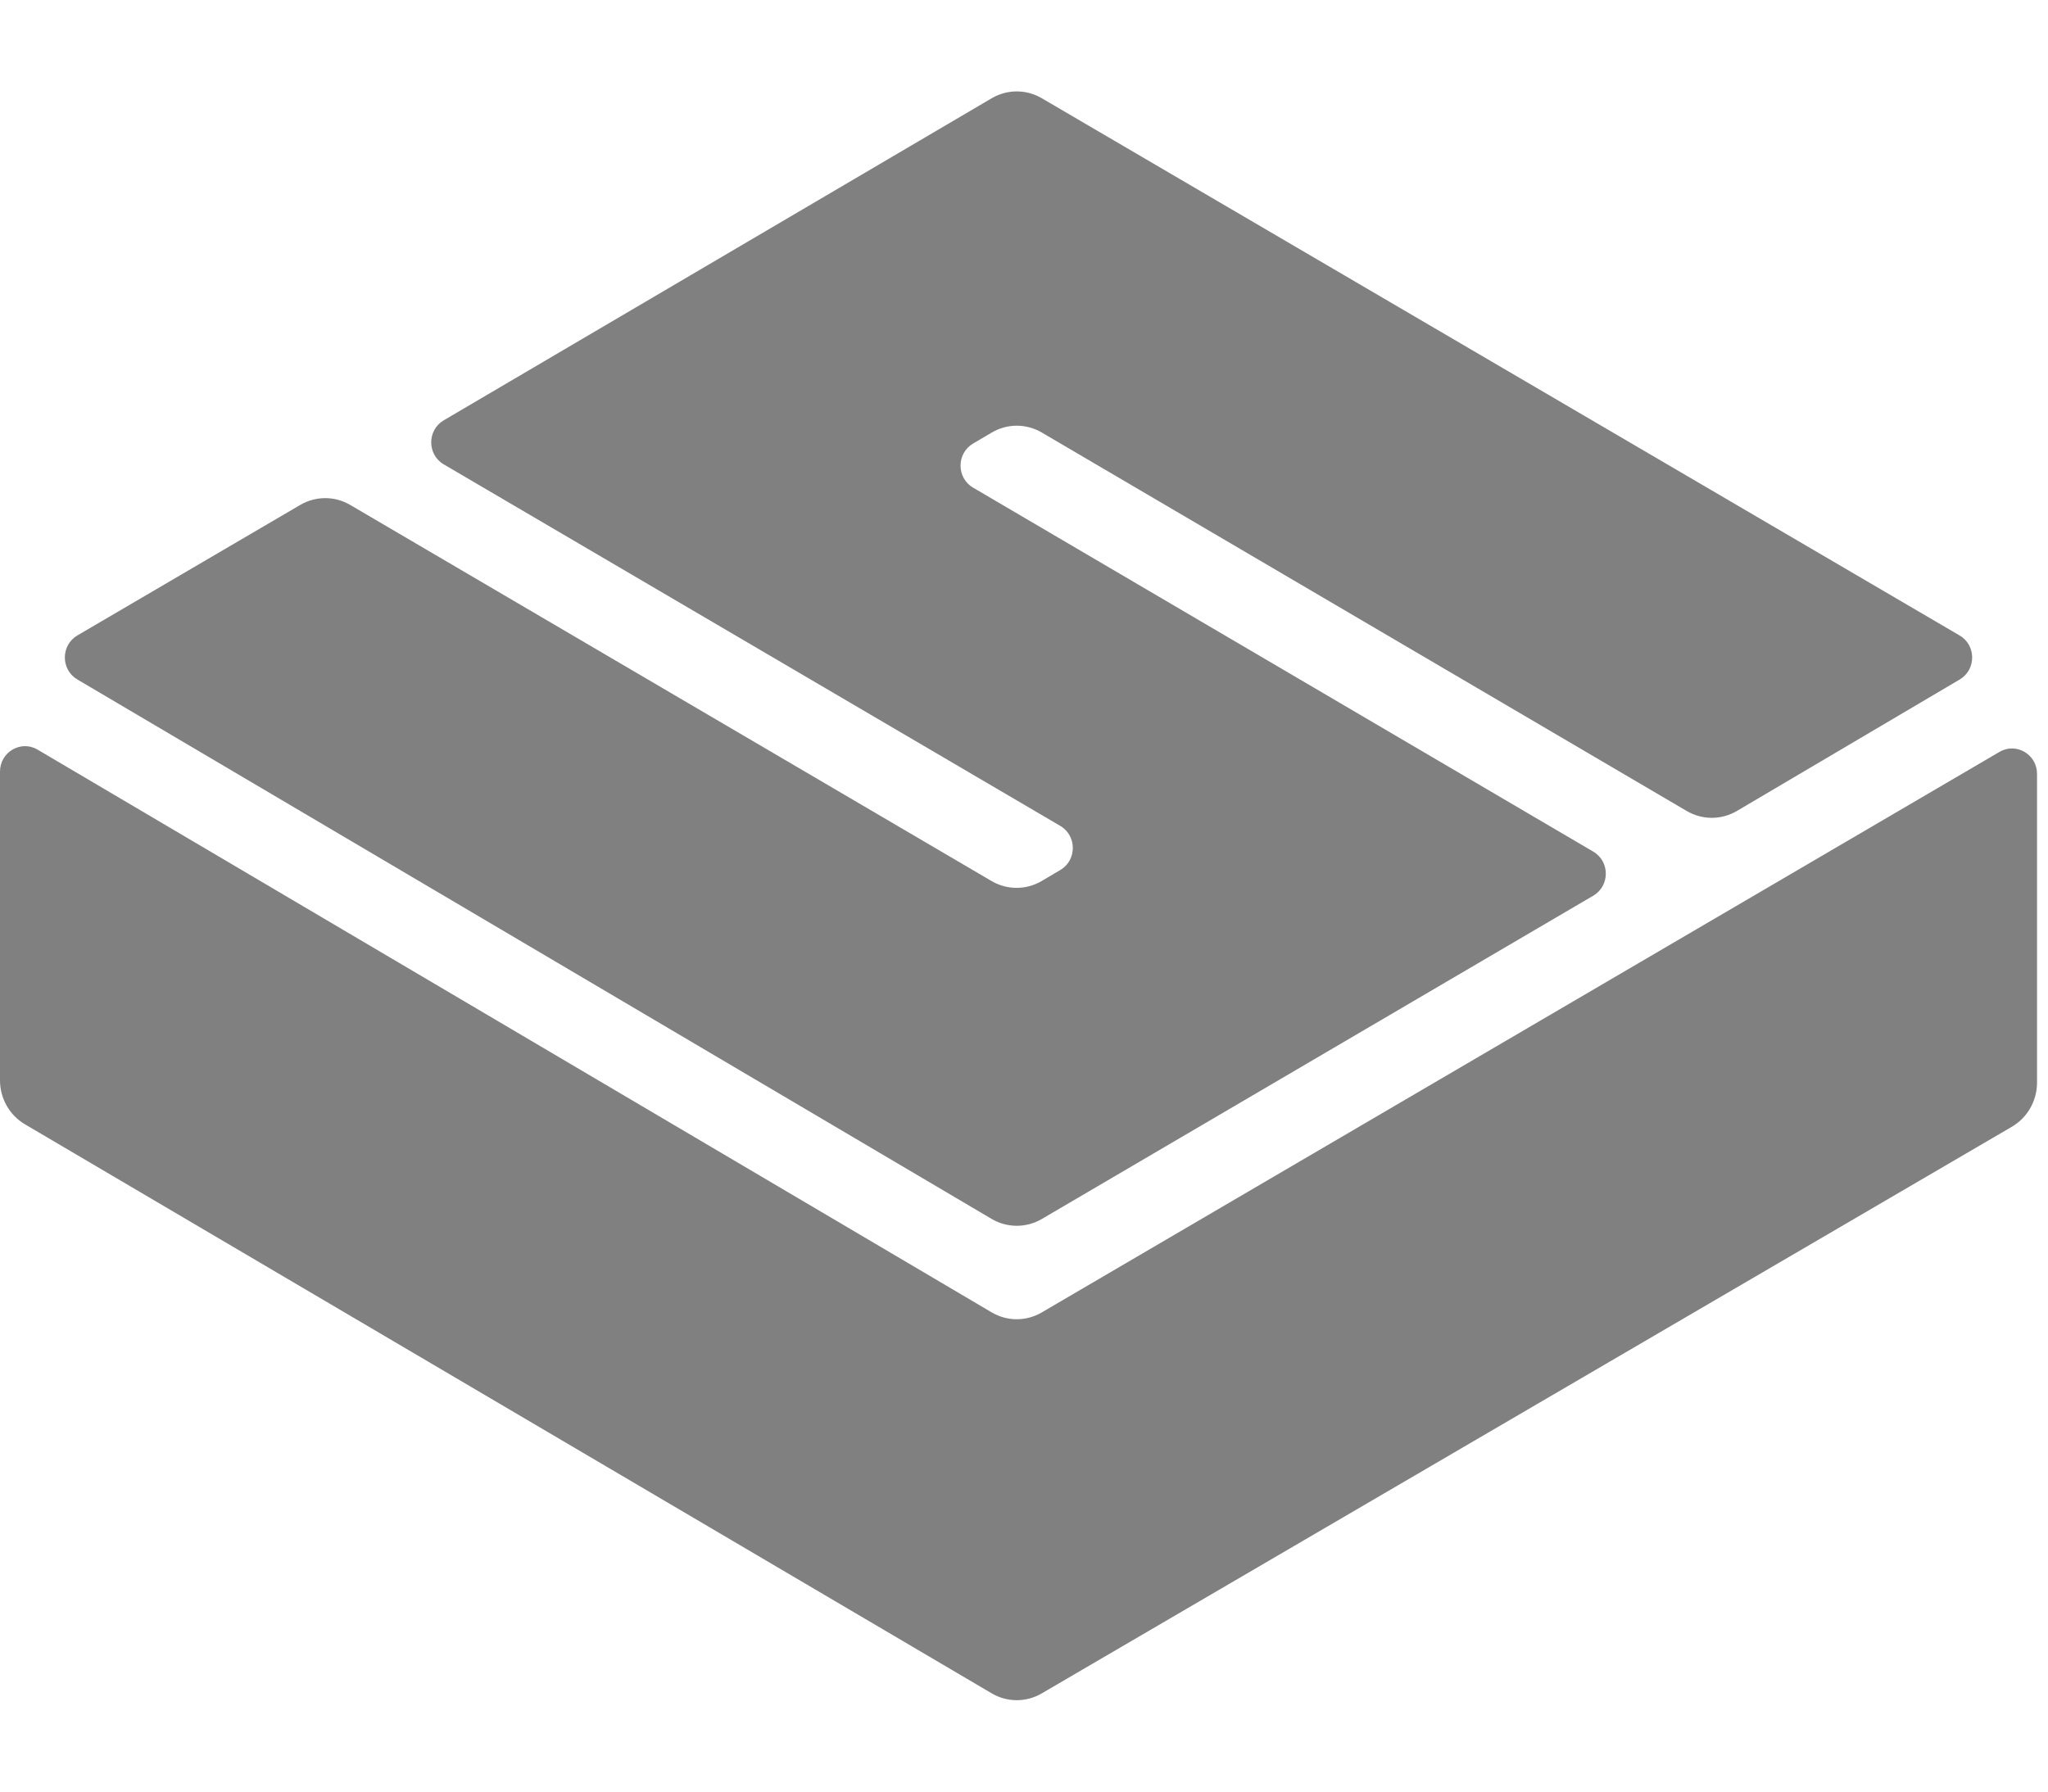 <svg class="pr-2" width="96" height="84" viewBox="0 0 56 44" grey="none"
    xmlns="http://www.w3.org/2000/svg">
    <path d="M28.485 33.395C28.061 33.644 27.539 33.643 27.116 33.393L1.027 18.002C0.571 17.733 0 18.068 0 18.604V27.046C0 27.543 0.26 28.001 0.683 28.25L27.117 43.813C27.54 44.062 28.061 44.063 28.484 43.815L55.013 28.316C55.437 28.068 55.7 27.608 55.7 27.11V18.666C55.7 18.131 55.13 17.797 54.674 18.064L28.485 33.395Z" fill="grey"></path>
    <path d="M27.117 0.187C27.54 -0.062 28.061 -0.062 28.485 0.186L53.583 14.88C54.04 15.146 54.041 15.815 53.586 16.084L47.493 19.68C47.069 19.93 46.546 19.93 46.122 19.681L28.487 9.33C28.062 9.08 27.539 9.081 27.115 9.332L26.605 9.633C26.151 9.902 26.152 10.57 26.608 10.837L43.566 20.792C44.023 21.06 44.023 21.729 43.566 21.997L28.486 30.84C28.062 31.088 27.539 31.087 27.116 30.838L2.114 16.083C1.659 15.815 1.66 15.146 2.116 14.879L8.209 11.31C8.632 11.062 9.153 11.062 9.576 11.31L27.114 21.597C27.538 21.846 28.062 21.845 28.486 21.594L28.995 21.293C29.449 21.024 29.448 20.356 28.993 20.089L12.133 10.2C11.677 9.933 11.677 9.264 12.133 8.996L27.117 0.187Z" fill="grey"></path>
</svg>